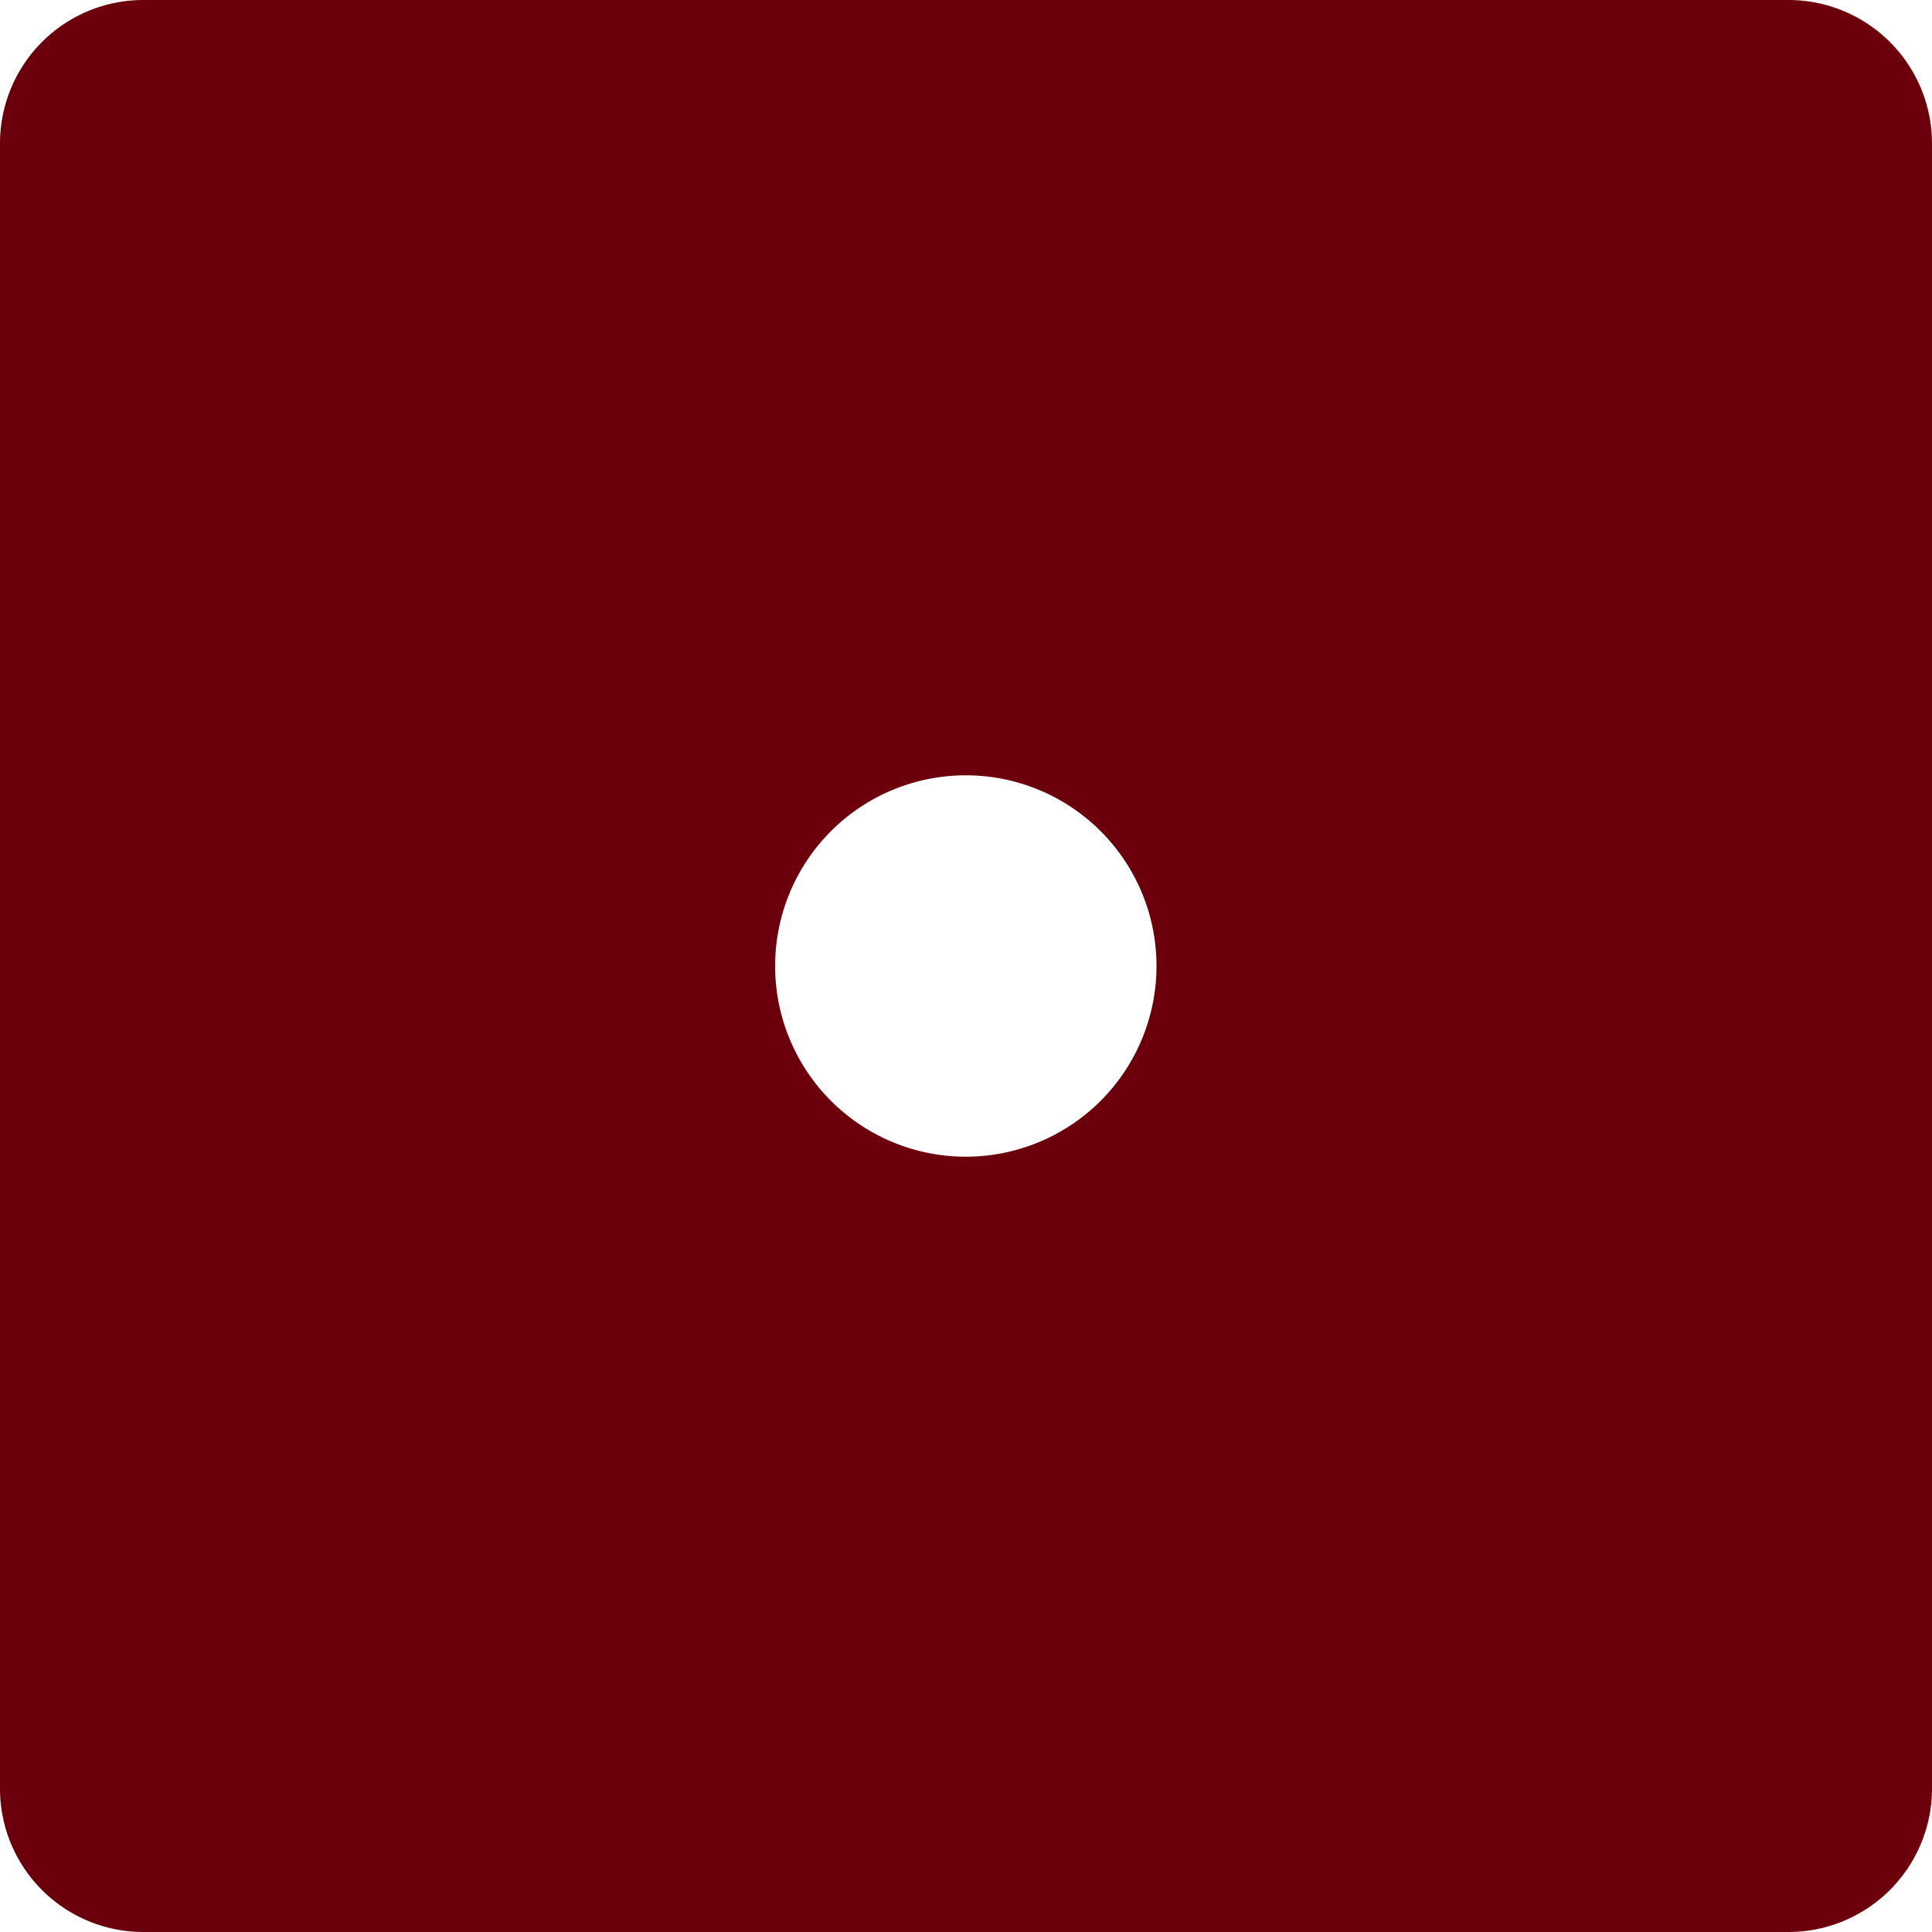 <svg xmlns="http://www.w3.org/2000/svg" viewBox="0 0 100 100">
<g id="Layer_2" data-name="Layer 2">
<g id="Layer_1-2" data-name="Layer 1"  fill="#6b000c" >
<path d="M92.57,0H7.42A7.42,7.42,0,0,0,0,7.42V92.58A7.42,7.42,0,0,0,7.42,100H92.57A7.43,7.43,0,0,0,100,92.58V7.42A7.43,7.43,0,0,0,92.57,0ZM50,59.87A9.87,9.87,0,1,1,59.86,50,9.87,9.87,0,0,1,50,59.87Z"/>
</g>
</g>
</svg>